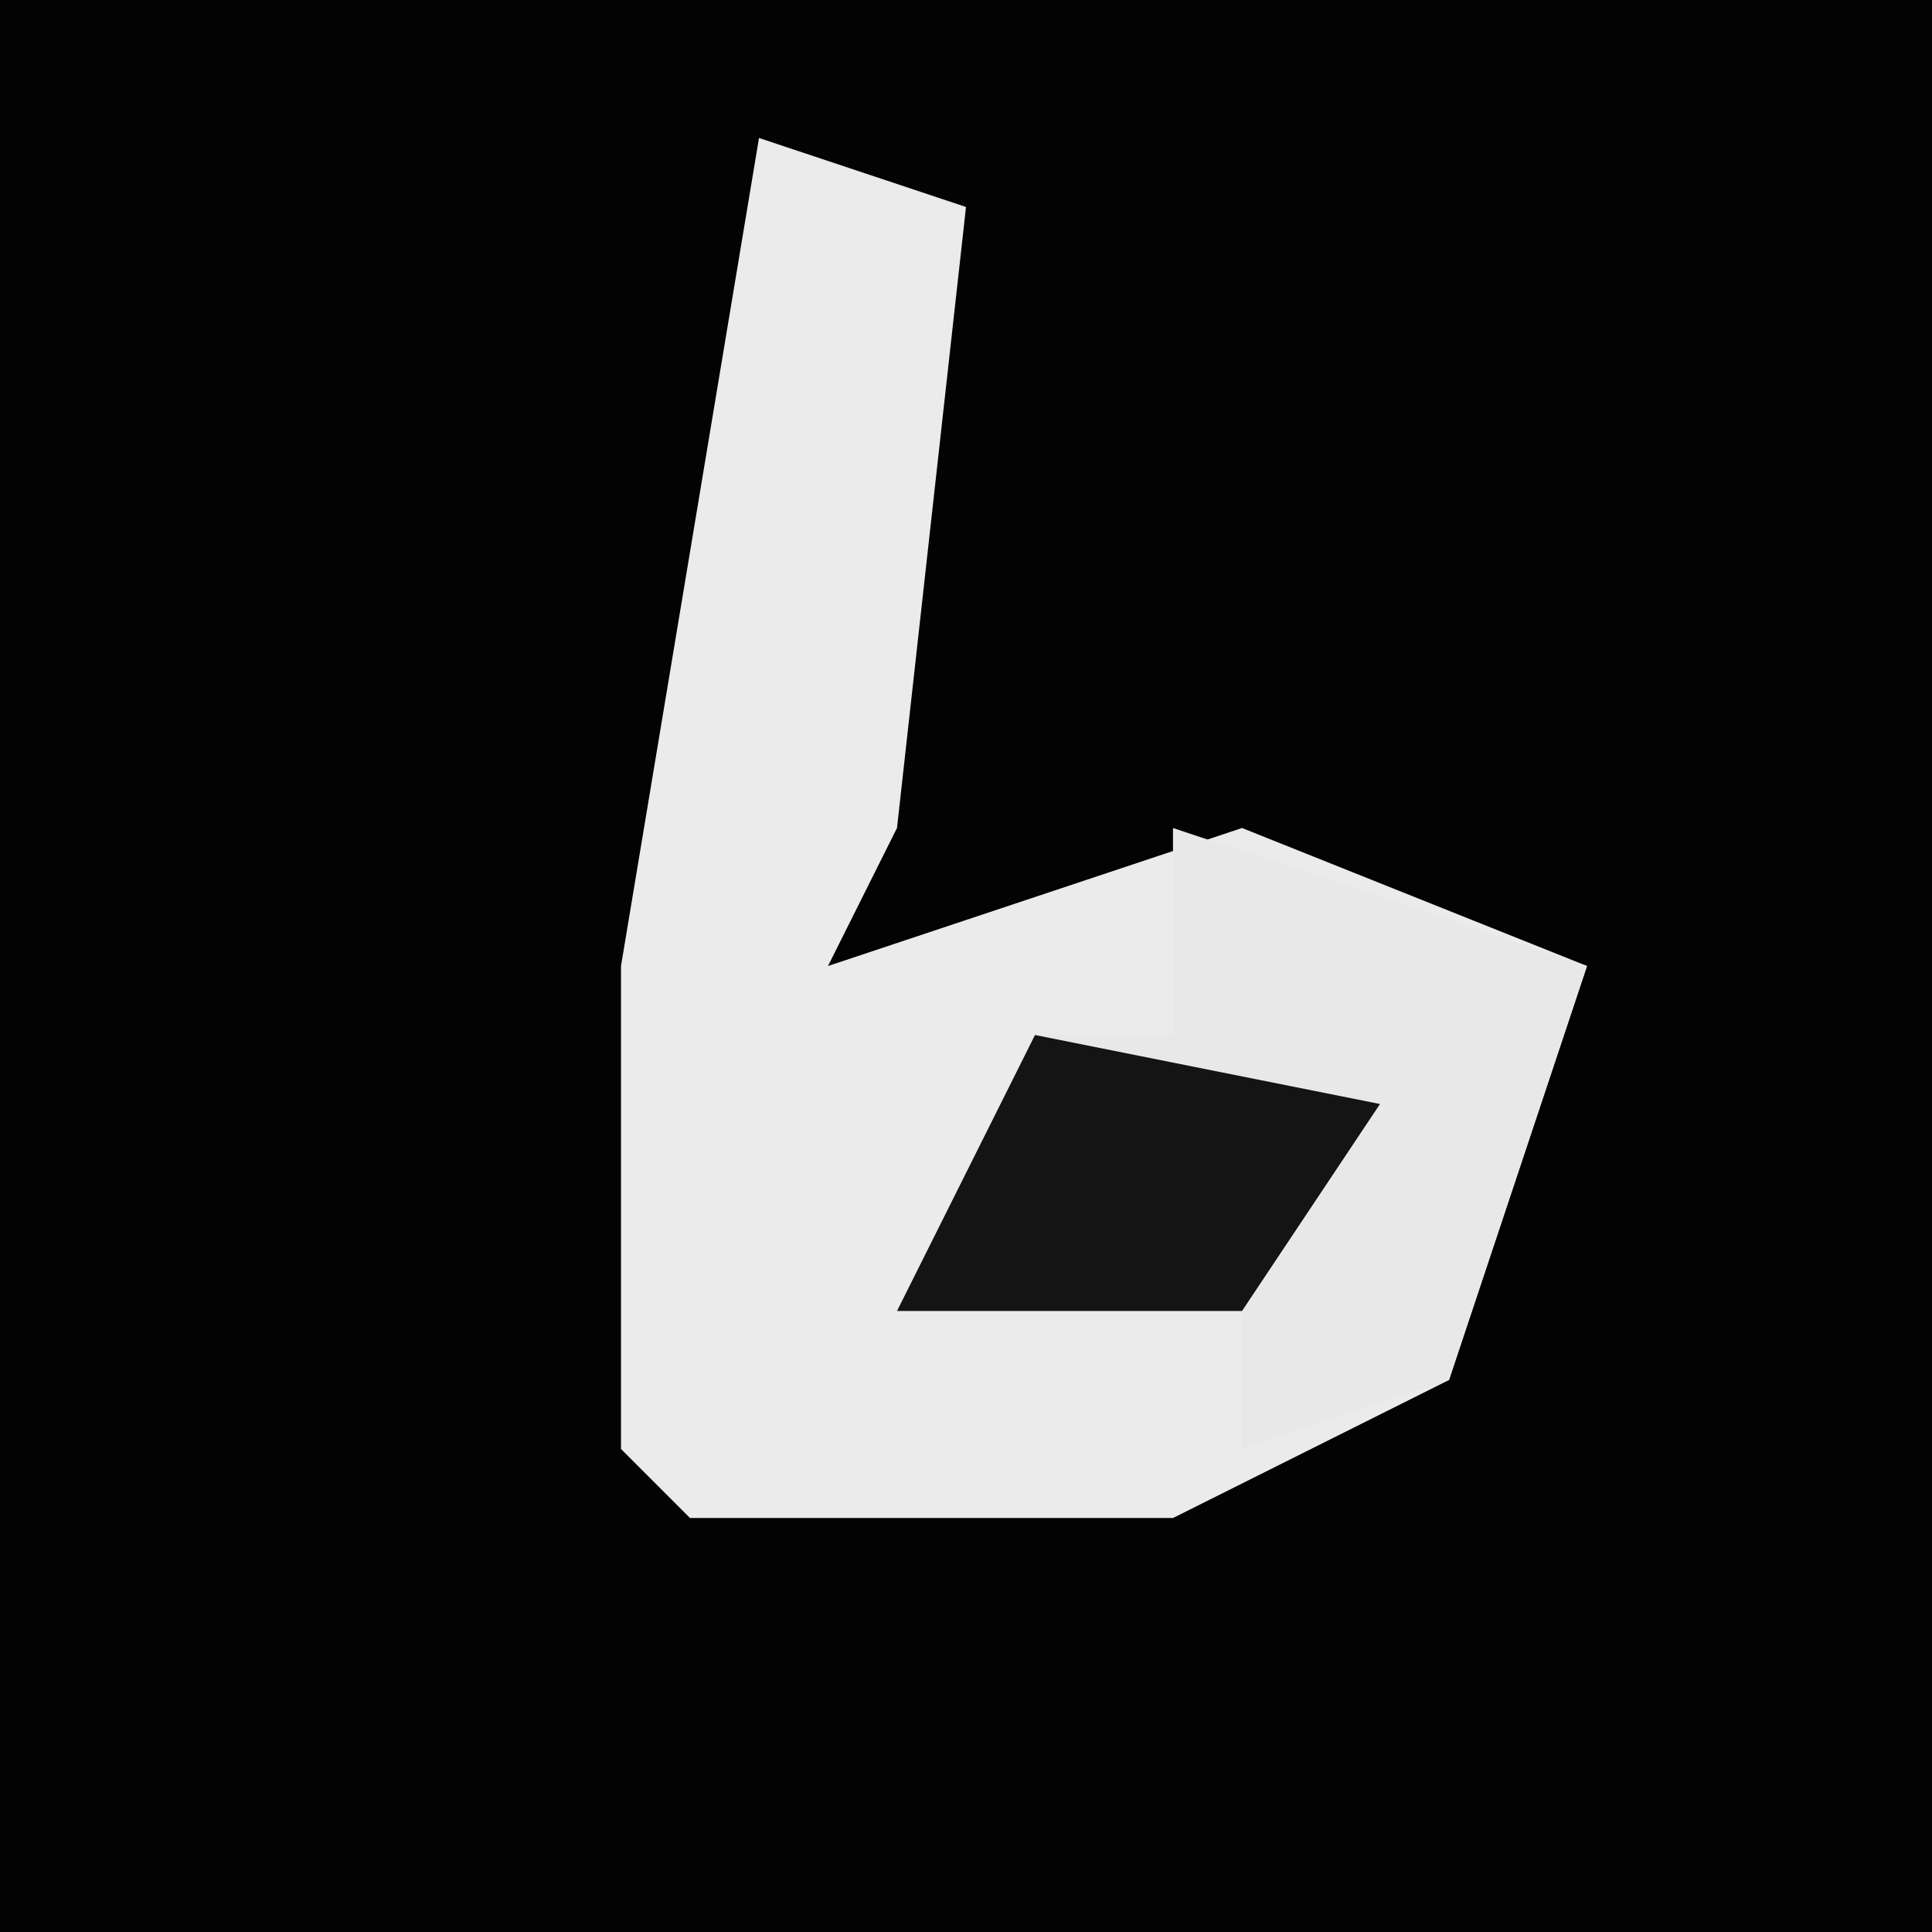 <?xml version="1.0" encoding="UTF-8"?>
<svg version="1.1" xmlns="http://www.w3.org/2000/svg" width="28" height="28">
<path d="M0,0 L28,0 L28,28 L0,28 Z " fill="#030303" transform="translate(0,0)"/>
<path d="M0,0 L3,1 L2,10 L1,12 L7,10 L12,12 L10,18 L6,20 L-1,20 L-2,19 L-2,12 Z " fill="#EBEBEB" transform="translate(11,2)"/>
<path d="M0,0 L6,2 L4,8 L1,9 L1,7 L-4,7 L-2,3 L0,3 Z " fill="#E8E8E8" transform="translate(17,12)"/>
<path d="M0,0 L5,1 L3,4 L-2,4 Z " fill="#141414" transform="translate(15,15)"/>
</svg>
